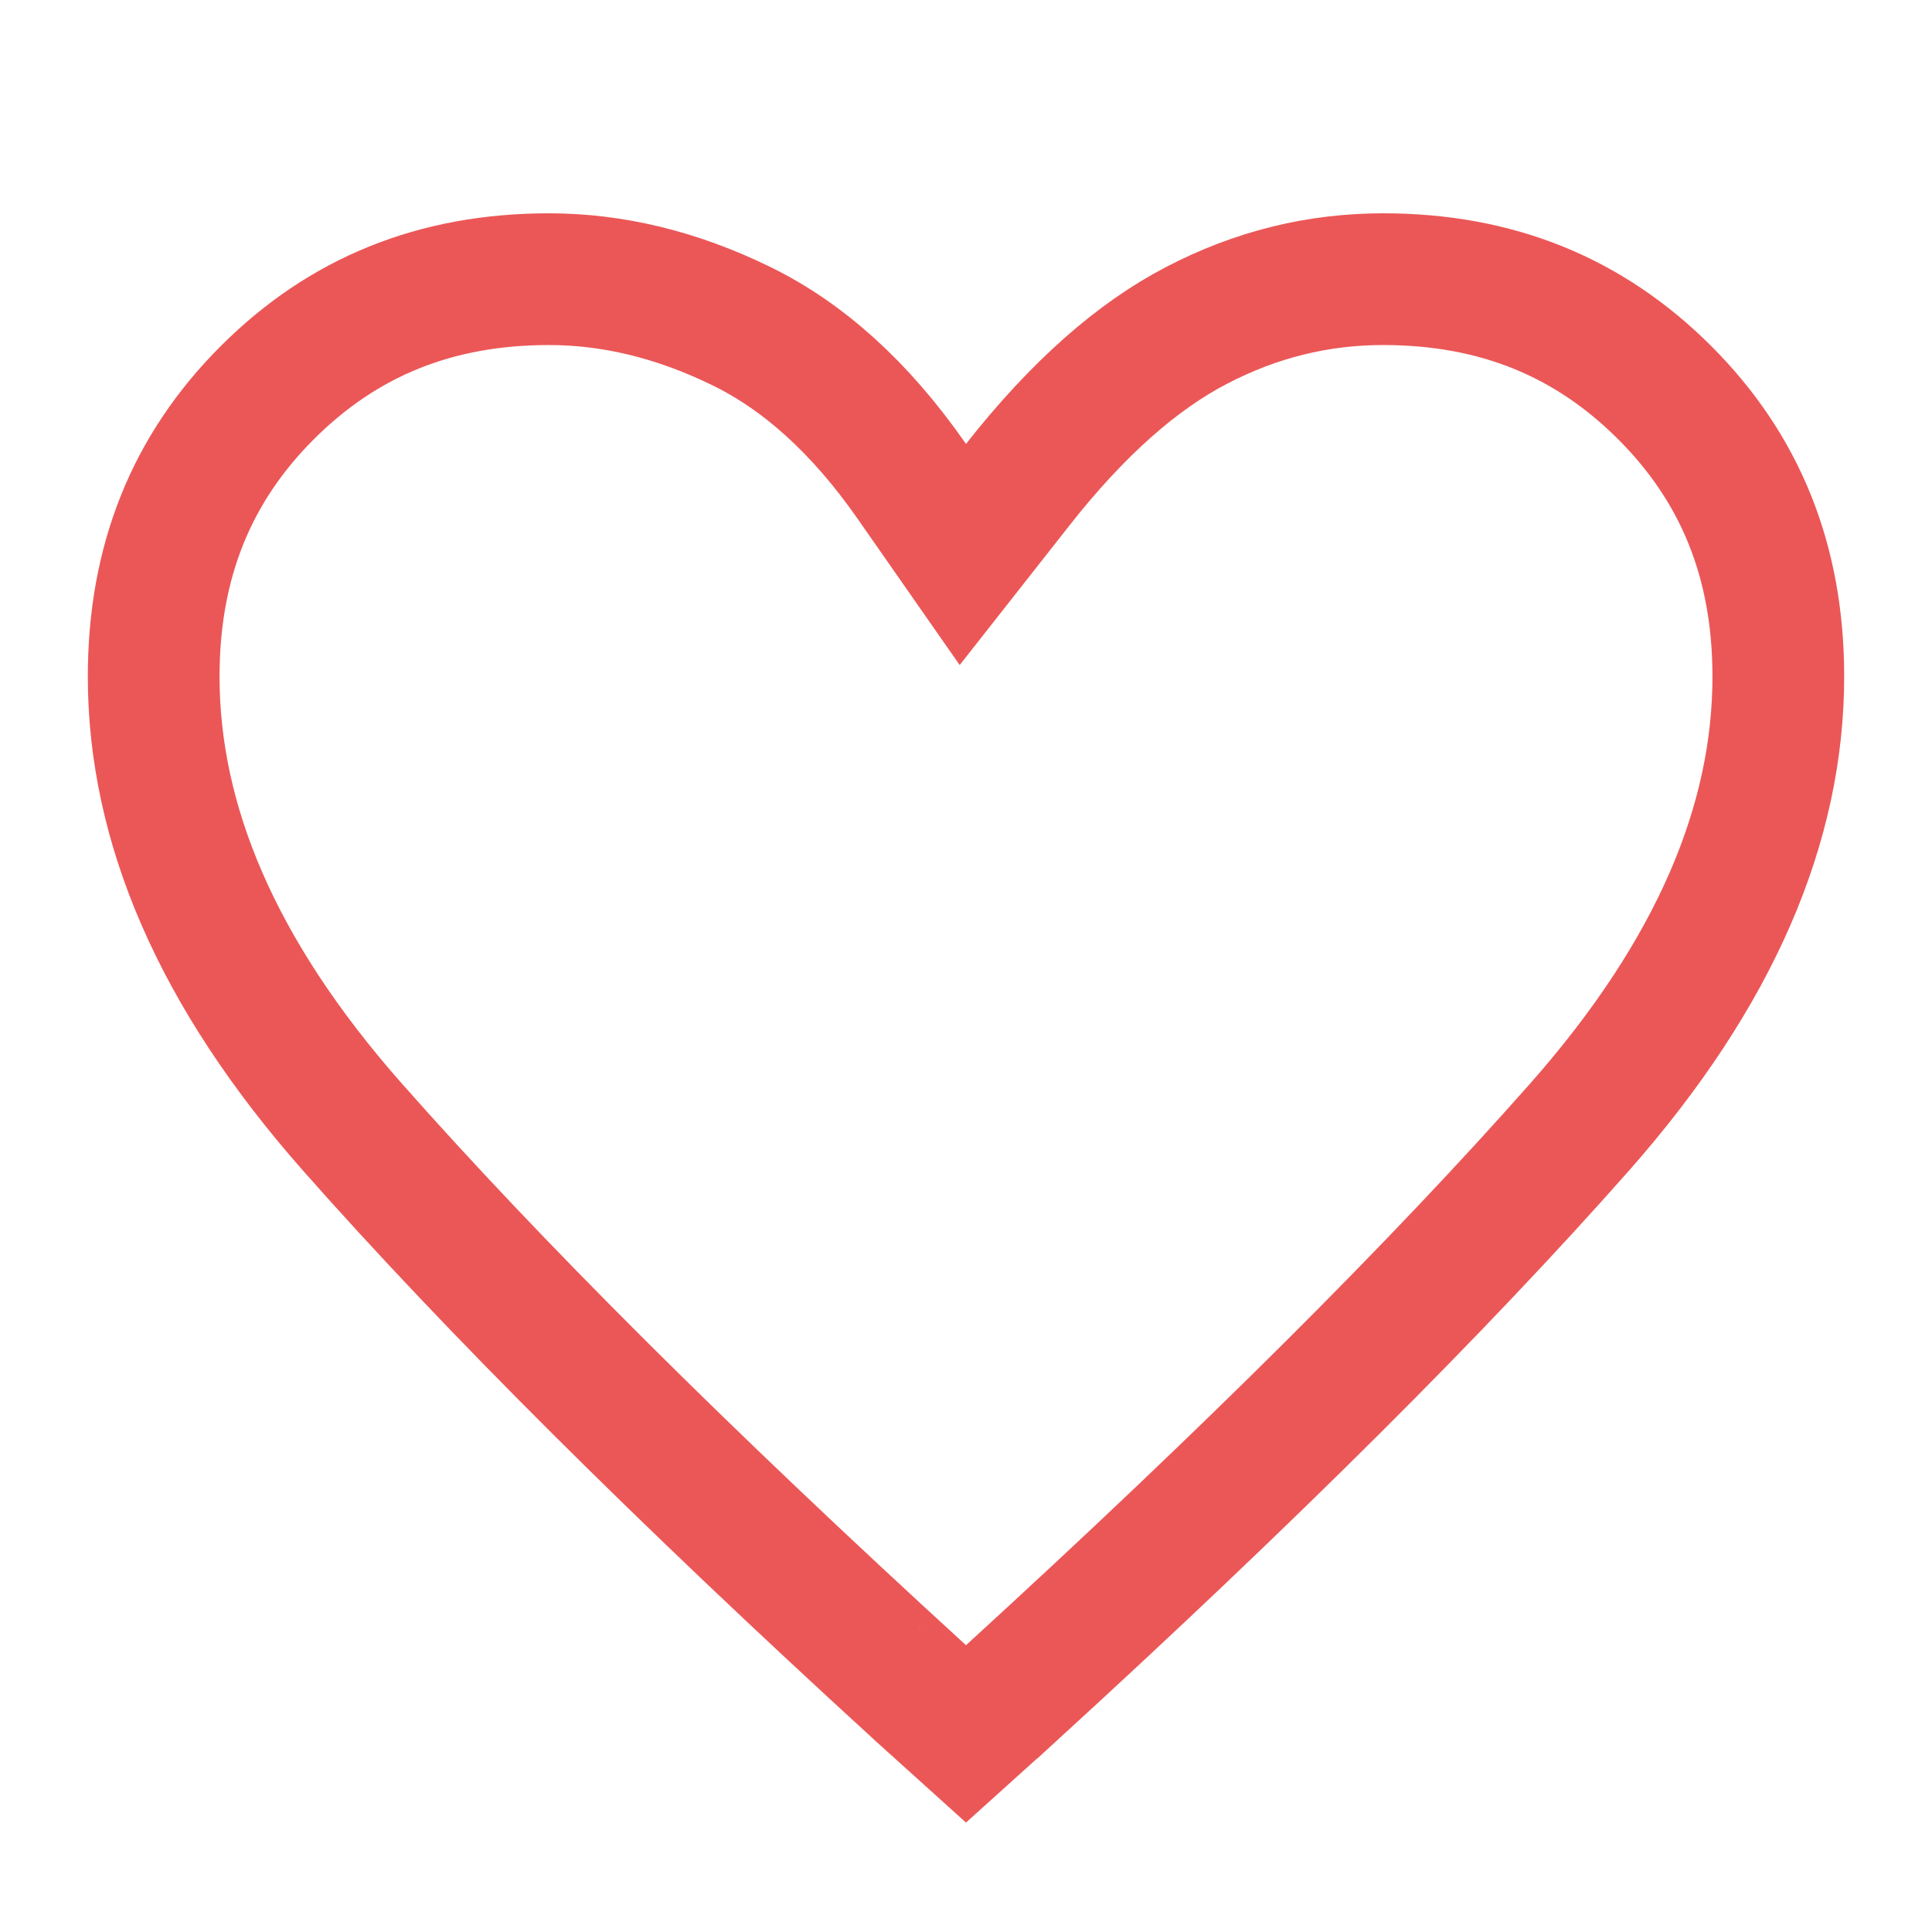 <svg width="22" height="22" viewBox="0 0 22 22" fill="none" xmlns="http://www.w3.org/2000/svg">
    <path d="M10.384 5.483L10.964 6.314L11.59 5.518C12.279 4.641 12.959 4.052 13.622 3.707C14.3 3.353 15.006 3.179 15.75 3.179C17.043 3.179 18.096 3.611 18.957 4.472C19.817 5.332 20.25 6.392 20.25 7.704C20.25 9.372 19.537 11.078 17.988 12.833C16.379 14.655 14.225 16.802 11.521 19.274C11.52 19.274 11.52 19.275 11.519 19.276L11 19.744L10.481 19.276C10.48 19.275 10.48 19.274 10.479 19.274C7.775 16.802 5.621 14.655 4.012 12.833C2.463 11.078 1.75 9.372 1.75 7.704C1.75 6.392 2.183 5.332 3.043 4.472C3.904 3.611 4.957 3.179 6.25 3.179C6.975 3.179 7.705 3.353 8.445 3.715C9.141 4.056 9.791 4.631 10.384 5.483Z" stroke="#EB5757" stroke-width="1.5"/>
</svg>
